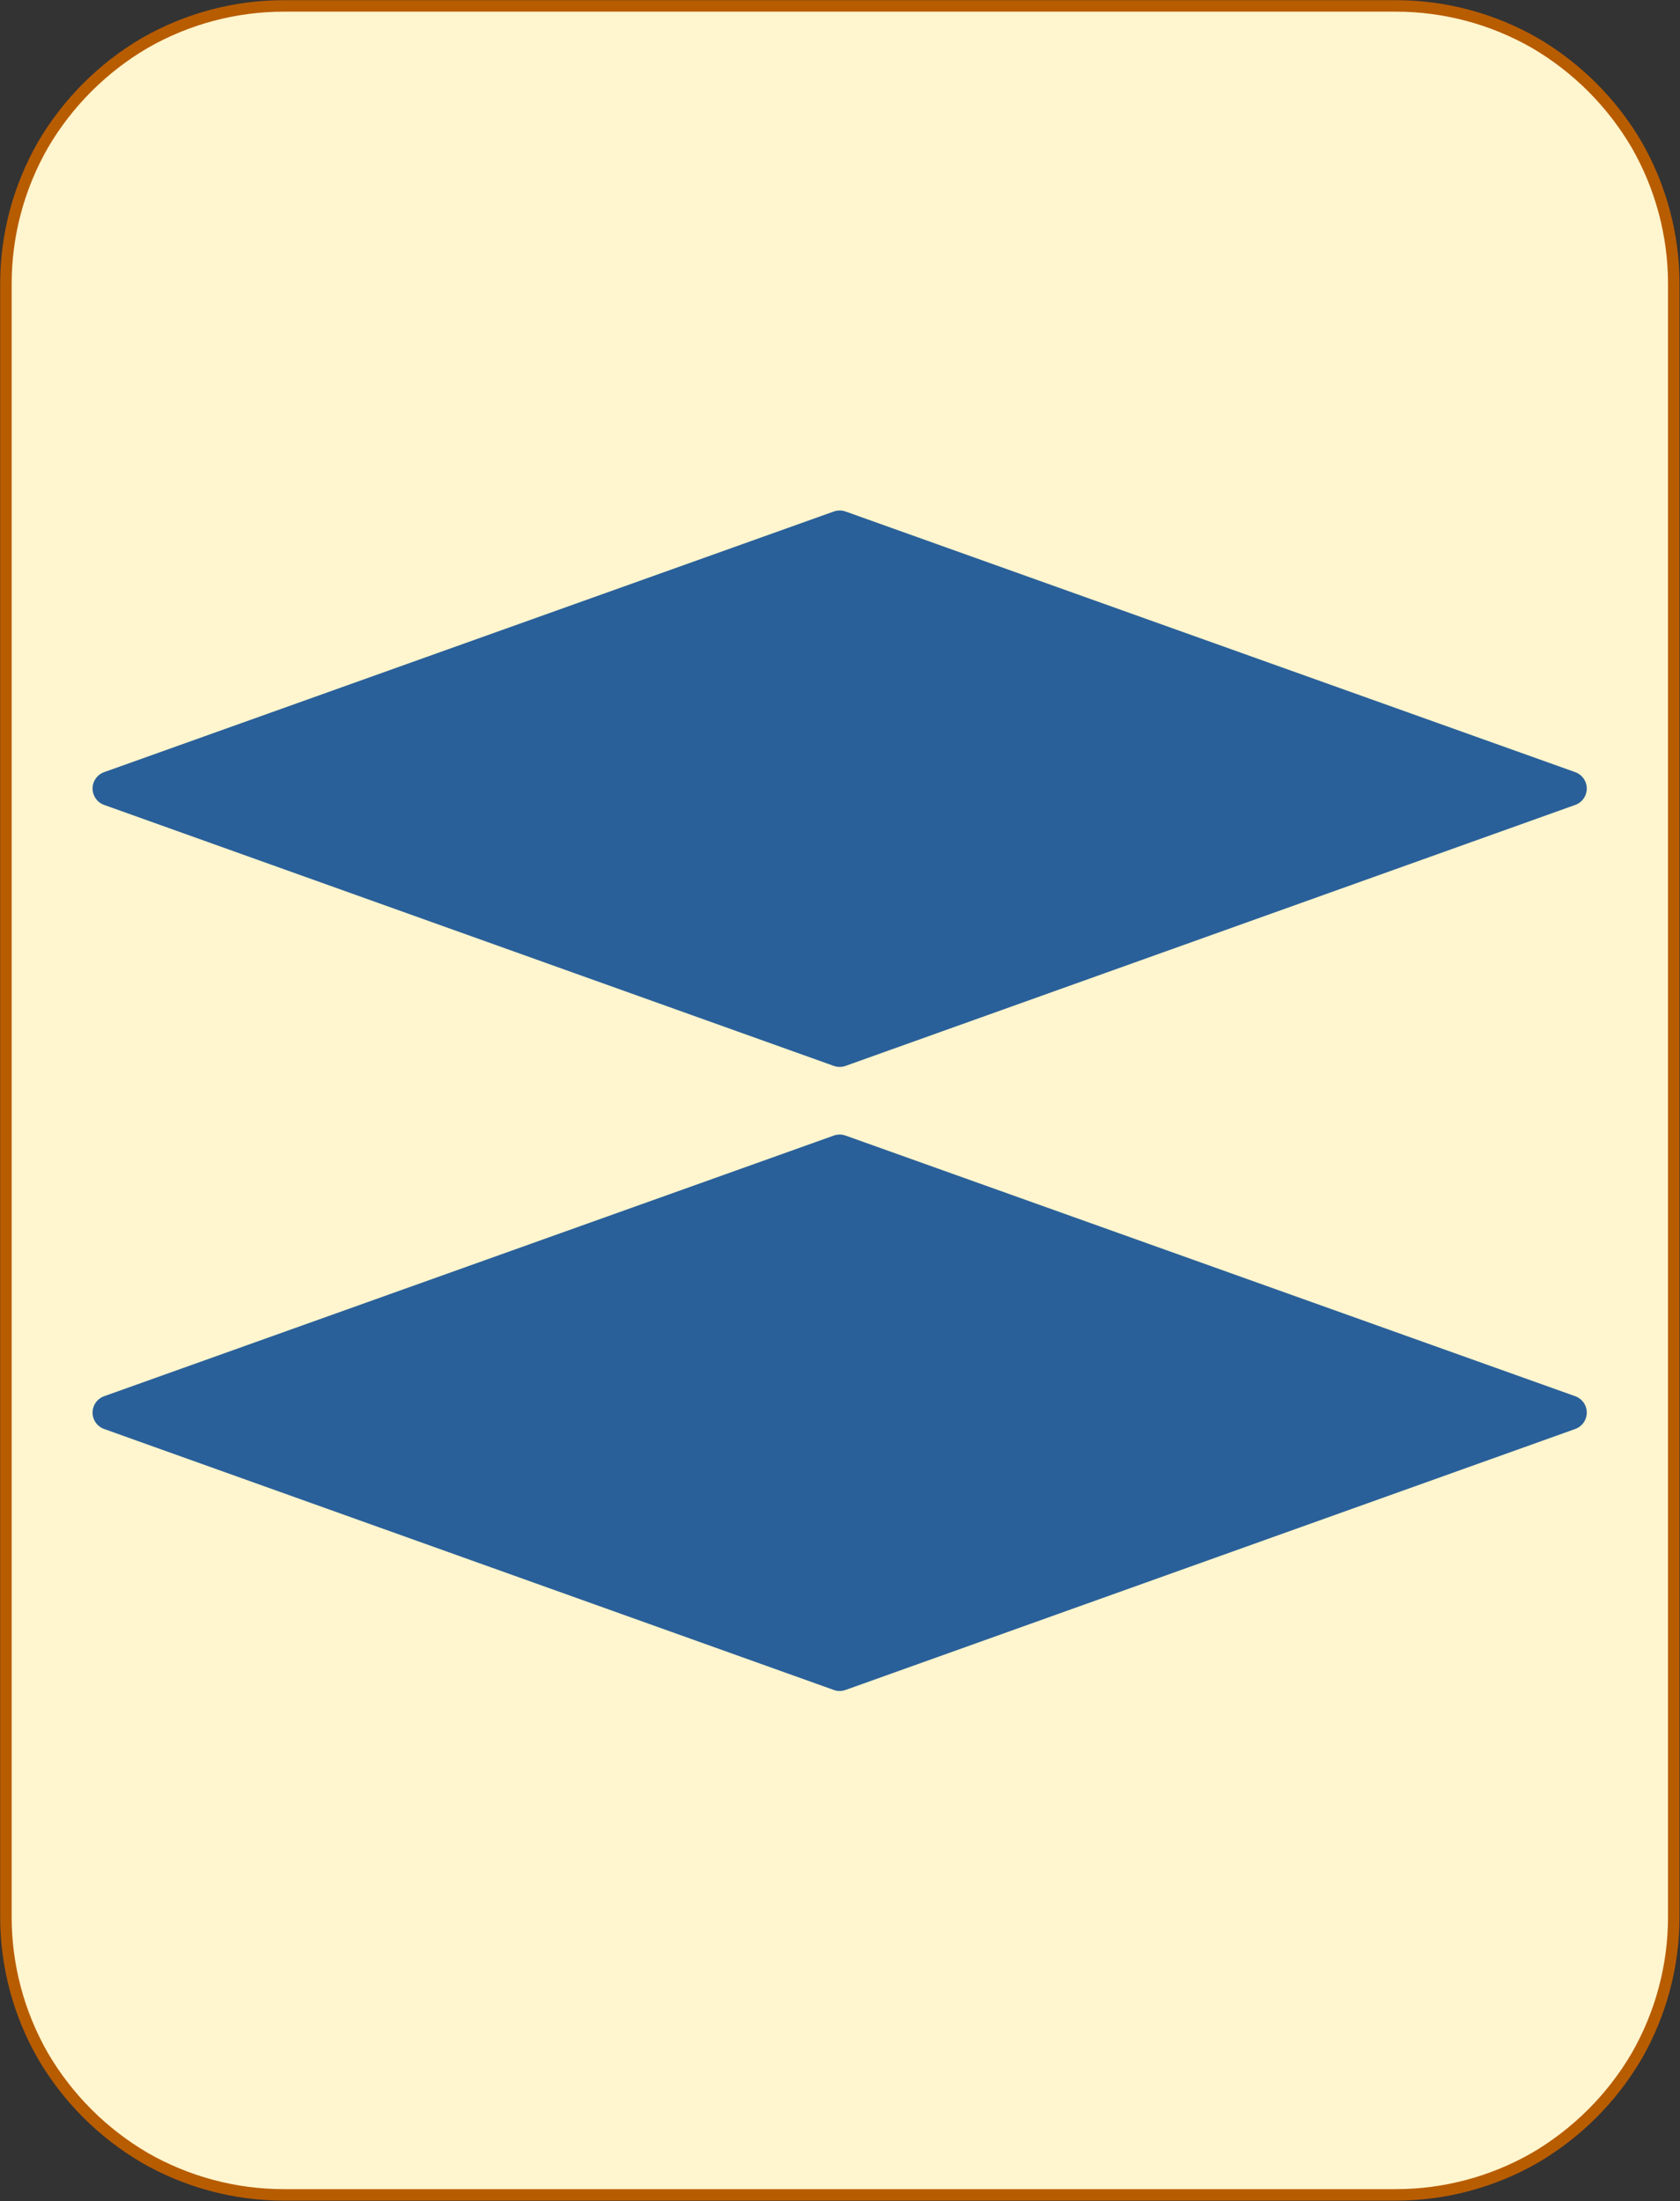<?xml version="1.0" encoding="UTF-8"?>
<!DOCTYPE svg PUBLIC "-//W3C//DTD SVG 1.1//EN" "http://www.w3.org/Graphics/SVG/1.1/DTD/svg11.dtd">
<svg version="1.2" width="51.18mm" height="67.05mm" viewBox="33931 27051 5118 6705" preserveAspectRatio="xMidYMid" fill-rule="evenodd" stroke-width="28.222" stroke-linejoin="round" xmlns="http://www.w3.org/2000/svg" xmlns:ooo="http://xml.openoffice.org/svg/export" xmlns:xlink="http://www.w3.org/1999/xlink" xmlns:presentation="http://sun.com/xmlns/staroffice/presentation" xmlns:smil="http://www.w3.org/2001/SMIL20/" xmlns:anim="urn:oasis:names:tc:opendocument:xmlns:animation:1.0" xmlns:svg="urn:oasis:names:tc:opendocument:xmlns:svg-compatible:1.0" xml:space="preserve">
 <rect x="33931" y="27051" width="5118" height="6705" fill="#333333" stroke="none"/>
 <defs class="EmbeddedBulletChars">
  <g id="bullet-char-template-57356" transform="scale(0,-0)">
   <path d="M 580,1141 L 1163,571 580,0 -4,571 580,1141 Z"/>
  </g>
  <g id="bullet-char-template-57354" transform="scale(0,-0)">
   <path d="M 8,1128 L 1137,1128 1137,0 8,0 8,1128 Z"/>
  </g>
  <g id="bullet-char-template-10146" transform="scale(0,-0)">
   <path d="M 174,0 L 602,739 174,1481 1456,739 174,0 Z M 1358,739 L 309,1346 659,739 1358,739 Z"/>
  </g>
  <g id="bullet-char-template-10132" transform="scale(0,-0)">
   <path d="M 2015,739 L 1276,0 717,0 1260,543 174,543 174,936 1260,936 717,1481 1274,1481 2015,739 Z"/>
  </g>
  <g id="bullet-char-template-10007" transform="scale(0,-0)">
   <path d="M 0,-2 C -7,14 -16,27 -25,37 L 356,567 C 262,823 215,952 215,954 215,979 228,992 255,992 264,992 276,990 289,987 310,991 331,999 354,1012 L 381,999 492,748 772,1049 836,1024 860,1049 C 881,1039 901,1025 922,1006 886,937 835,863 770,784 769,783 710,716 594,584 L 774,223 C 774,196 753,168 711,139 L 727,119 C 717,90 699,76 672,76 641,76 570,178 457,381 L 164,-76 C 142,-110 111,-127 72,-127 30,-127 9,-110 8,-76 1,-67 -2,-52 -2,-32 -2,-23 -1,-13 0,-2 Z"/>
  </g>
  <g id="bullet-char-template-10004" transform="scale(0,-0)">
   <path d="M 285,-33 C 182,-33 111,30 74,156 52,228 41,333 41,471 41,549 55,616 82,672 116,743 169,778 240,778 293,778 328,747 346,684 L 369,508 C 377,444 397,411 428,410 L 1163,1116 C 1174,1127 1196,1133 1229,1133 1271,1133 1292,1118 1292,1087 L 1292,965 C 1292,929 1282,901 1262,881 L 442,47 C 390,-6 338,-33 285,-33 Z"/>
  </g>
  <g id="bullet-char-template-9679" transform="scale(0,-0)">
   <path d="M 813,0 C 632,0 489,54 383,161 276,268 223,411 223,592 223,773 276,916 383,1023 489,1130 632,1184 813,1184 992,1184 1136,1130 1245,1023 1353,916 1407,772 1407,592 1407,412 1353,268 1245,161 1136,54 992,0 813,0 Z"/>
  </g>
  <g id="bullet-char-template-8226" transform="scale(0,-0)">
   <path d="M 346,457 C 273,457 209,483 155,535 101,586 74,649 74,723 74,796 101,859 155,911 209,963 273,989 346,989 419,989 480,963 531,910 582,859 608,796 608,723 608,648 583,586 532,535 482,483 420,457 346,457 Z"/>
  </g>
  <g id="bullet-char-template-8211" transform="scale(0,-0)">
   <path d="M -4,459 L 1135,459 1135,606 -4,606 -4,459 Z"/>
  </g>
  <g id="bullet-char-template-61548" transform="scale(0,-0)">
   <path d="M 173,740 C 173,903 231,1043 346,1159 462,1274 601,1332 765,1332 928,1332 1067,1274 1183,1159 1299,1043 1357,903 1357,740 1357,577 1299,437 1183,322 1067,206 928,148 765,148 601,148 462,206 346,322 231,437 173,577 173,740 Z"/>
  </g>
 </defs>
 <g class="Page">
  <g class="com.sun.star.drawing.CustomShape">
   <g id="id3">
    <rect class="BoundingBox" stroke="none" fill="none" x="33931" y="27051" width="5118" height="6705"/>
    <path fill="rgb(255,245,206)" stroke="none" d="M 34795,27069 L 34796,27069 C 34647,27069 34501,27108 34372,27182 34244,27257 34137,27364 34062,27492 33988,27621 33949,27767 33949,27916 L 33949,32890 33949,32890 C 33949,33039 33988,33185 34062,33314 34137,33442 34244,33549 34372,33624 34501,33698 34647,33737 34796,33737 L 38183,33737 38183,33737 C 38332,33737 38478,33698 38607,33624 38735,33549 38842,33442 38917,33314 38991,33185 39030,33039 39030,32890 L 39030,27915 39030,27916 39030,27916 C 39030,27767 38991,27621 38917,27492 38842,27364 38735,27257 38607,27182 38478,27108 38332,27069 38183,27069 L 34795,27069 Z"/>
    <path fill="none" stroke="rgb(184,92,0)" stroke-width="35" stroke-linejoin="round" d="M 34795,27069 L 34796,27069 C 34647,27069 34501,27108 34372,27182 34244,27257 34137,27364 34062,27492 33988,27621 33949,27767 33949,27916 L 33949,32890 33949,32890 C 33949,33039 33988,33185 34062,33314 34137,33442 34244,33549 34372,33624 34501,33698 34647,33737 34796,33737 L 38183,33737 38183,33737 C 38332,33737 38478,33698 38607,33624 38735,33549 38842,33442 38917,33314 38991,33185 39030,33039 39030,32890 L 39030,27915 39030,27916 39030,27916 C 39030,27767 38991,27621 38917,27492 38842,27364 38735,27257 38607,27182 38478,27108 38332,27069 38183,27069 L 34795,27069 Z"/>
   </g>
  </g>
  <g class="com.sun.star.drawing.CustomShape">
   <g id="id4">
    <rect class="BoundingBox" stroke="none" fill="none" x="34212" y="28606" width="4554" height="1696"/>
    <path fill="rgb(42,96,153)" stroke="none" d="M 36489,28659 L 38712,29453 36489,30248 34266,29453 36489,28659 36489,28659 Z"/>
    <path fill="none" stroke="rgb(42,96,153)" stroke-width="106" stroke-linejoin="round" d="M 36489,28659 L 38712,29453 36489,30248 34266,29453 36489,28659 36489,28659 Z"/>
   </g>
  </g>
  <g class="com.sun.star.drawing.CustomShape">
   <g id="id5">
    <rect class="BoundingBox" stroke="none" fill="none" x="34212" y="30507" width="4554" height="1696"/>
    <path fill="rgb(42,96,153)" stroke="none" d="M 36489,30560 L 38712,31354 36489,32149 34266,31354 36489,30560 36489,30560 Z"/>
    <path fill="none" stroke="rgb(42,96,153)" stroke-width="106" stroke-linejoin="round" d="M 36489,30560 L 38712,31354 36489,32149 34266,31354 36489,30560 36489,30560 Z"/>
   </g>
  </g>
 </g>
</svg>